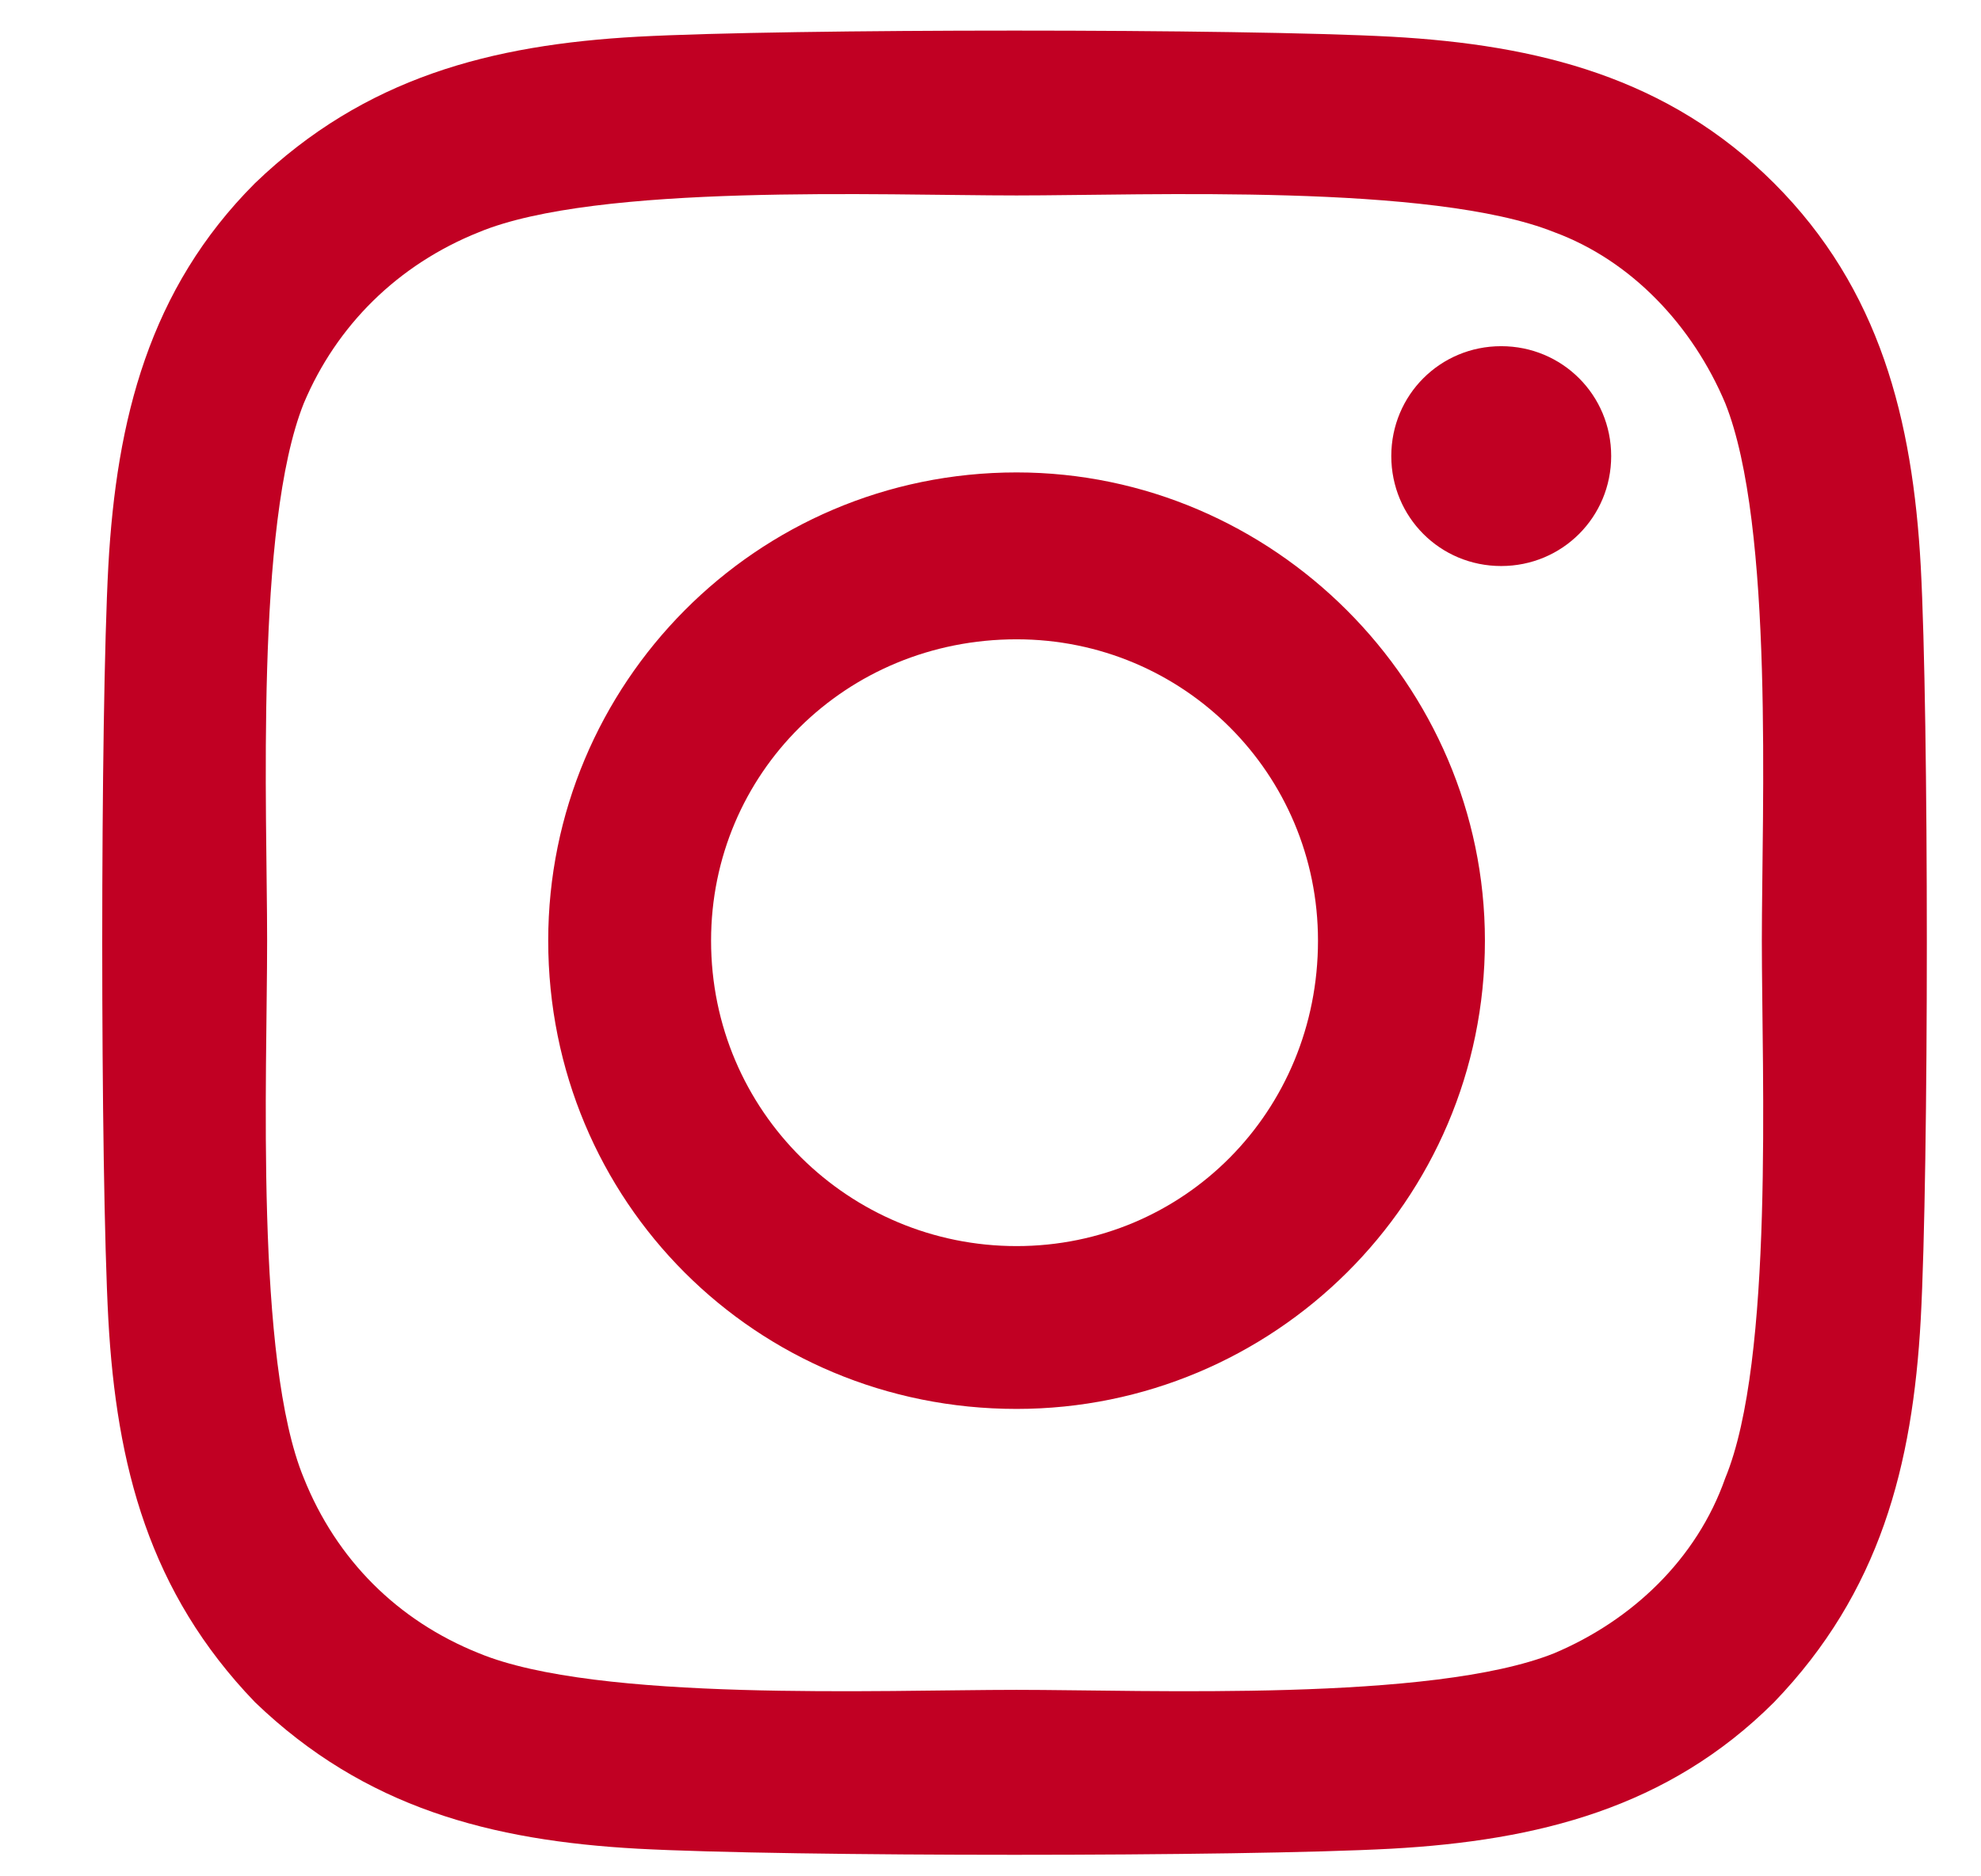 <svg width="19" height="18" viewBox="0 0 19 18" fill="none" xmlns="http://www.w3.org/2000/svg">
<path d="M9.75 4.532C12.211 4.532 14.242 6.563 14.242 9.024C14.242 11.524 12.211 13.516 9.75 13.516C7.25 13.516 5.258 11.524 5.258 9.024C5.258 6.563 7.25 4.532 9.75 4.532ZM9.75 11.954C11.352 11.954 12.641 10.665 12.641 9.024C12.641 7.422 11.352 6.133 9.75 6.133C8.109 6.133 6.82 7.422 6.82 9.024C6.82 10.665 8.148 11.954 9.75 11.954ZM15.453 4.375C15.453 3.79 14.984 3.321 14.398 3.321C13.812 3.321 13.344 3.79 13.344 4.375C13.344 4.961 13.812 5.43 14.398 5.43C14.984 5.43 15.453 4.961 15.453 4.375ZM18.422 5.43C18.5 6.875 18.5 11.211 18.422 12.657C18.344 14.063 18.031 15.274 17.016 16.329C16 17.344 14.75 17.657 13.344 17.735C11.898 17.813 7.562 17.813 6.117 17.735C4.711 17.657 3.5 17.344 2.445 16.329C1.43 15.274 1.117 14.063 1.039 12.657C0.961 11.211 0.961 6.875 1.039 5.43C1.117 4.024 1.43 2.774 2.445 1.758C3.5 0.743 4.711 0.43 6.117 0.352C7.562 0.274 11.898 0.274 13.344 0.352C14.75 0.43 16 0.743 17.016 1.758C18.031 2.774 18.344 4.024 18.422 5.43ZM16.547 14.18C17.016 13.047 16.898 10.313 16.898 9.024C16.898 7.774 17.016 5.04 16.547 3.868C16.234 3.125 15.648 2.5 14.906 2.227C13.734 1.758 11 1.875 9.75 1.875C8.461 1.875 5.727 1.758 4.594 2.227C3.812 2.54 3.227 3.125 2.914 3.868C2.445 5.04 2.562 7.774 2.562 9.024C2.562 10.313 2.445 13.047 2.914 14.18C3.227 14.961 3.812 15.547 4.594 15.86C5.727 16.329 8.461 16.211 9.75 16.211C11 16.211 13.734 16.329 14.906 15.86C15.648 15.547 16.273 14.961 16.547 14.18Z" fill="#C10023"/>
</svg>
